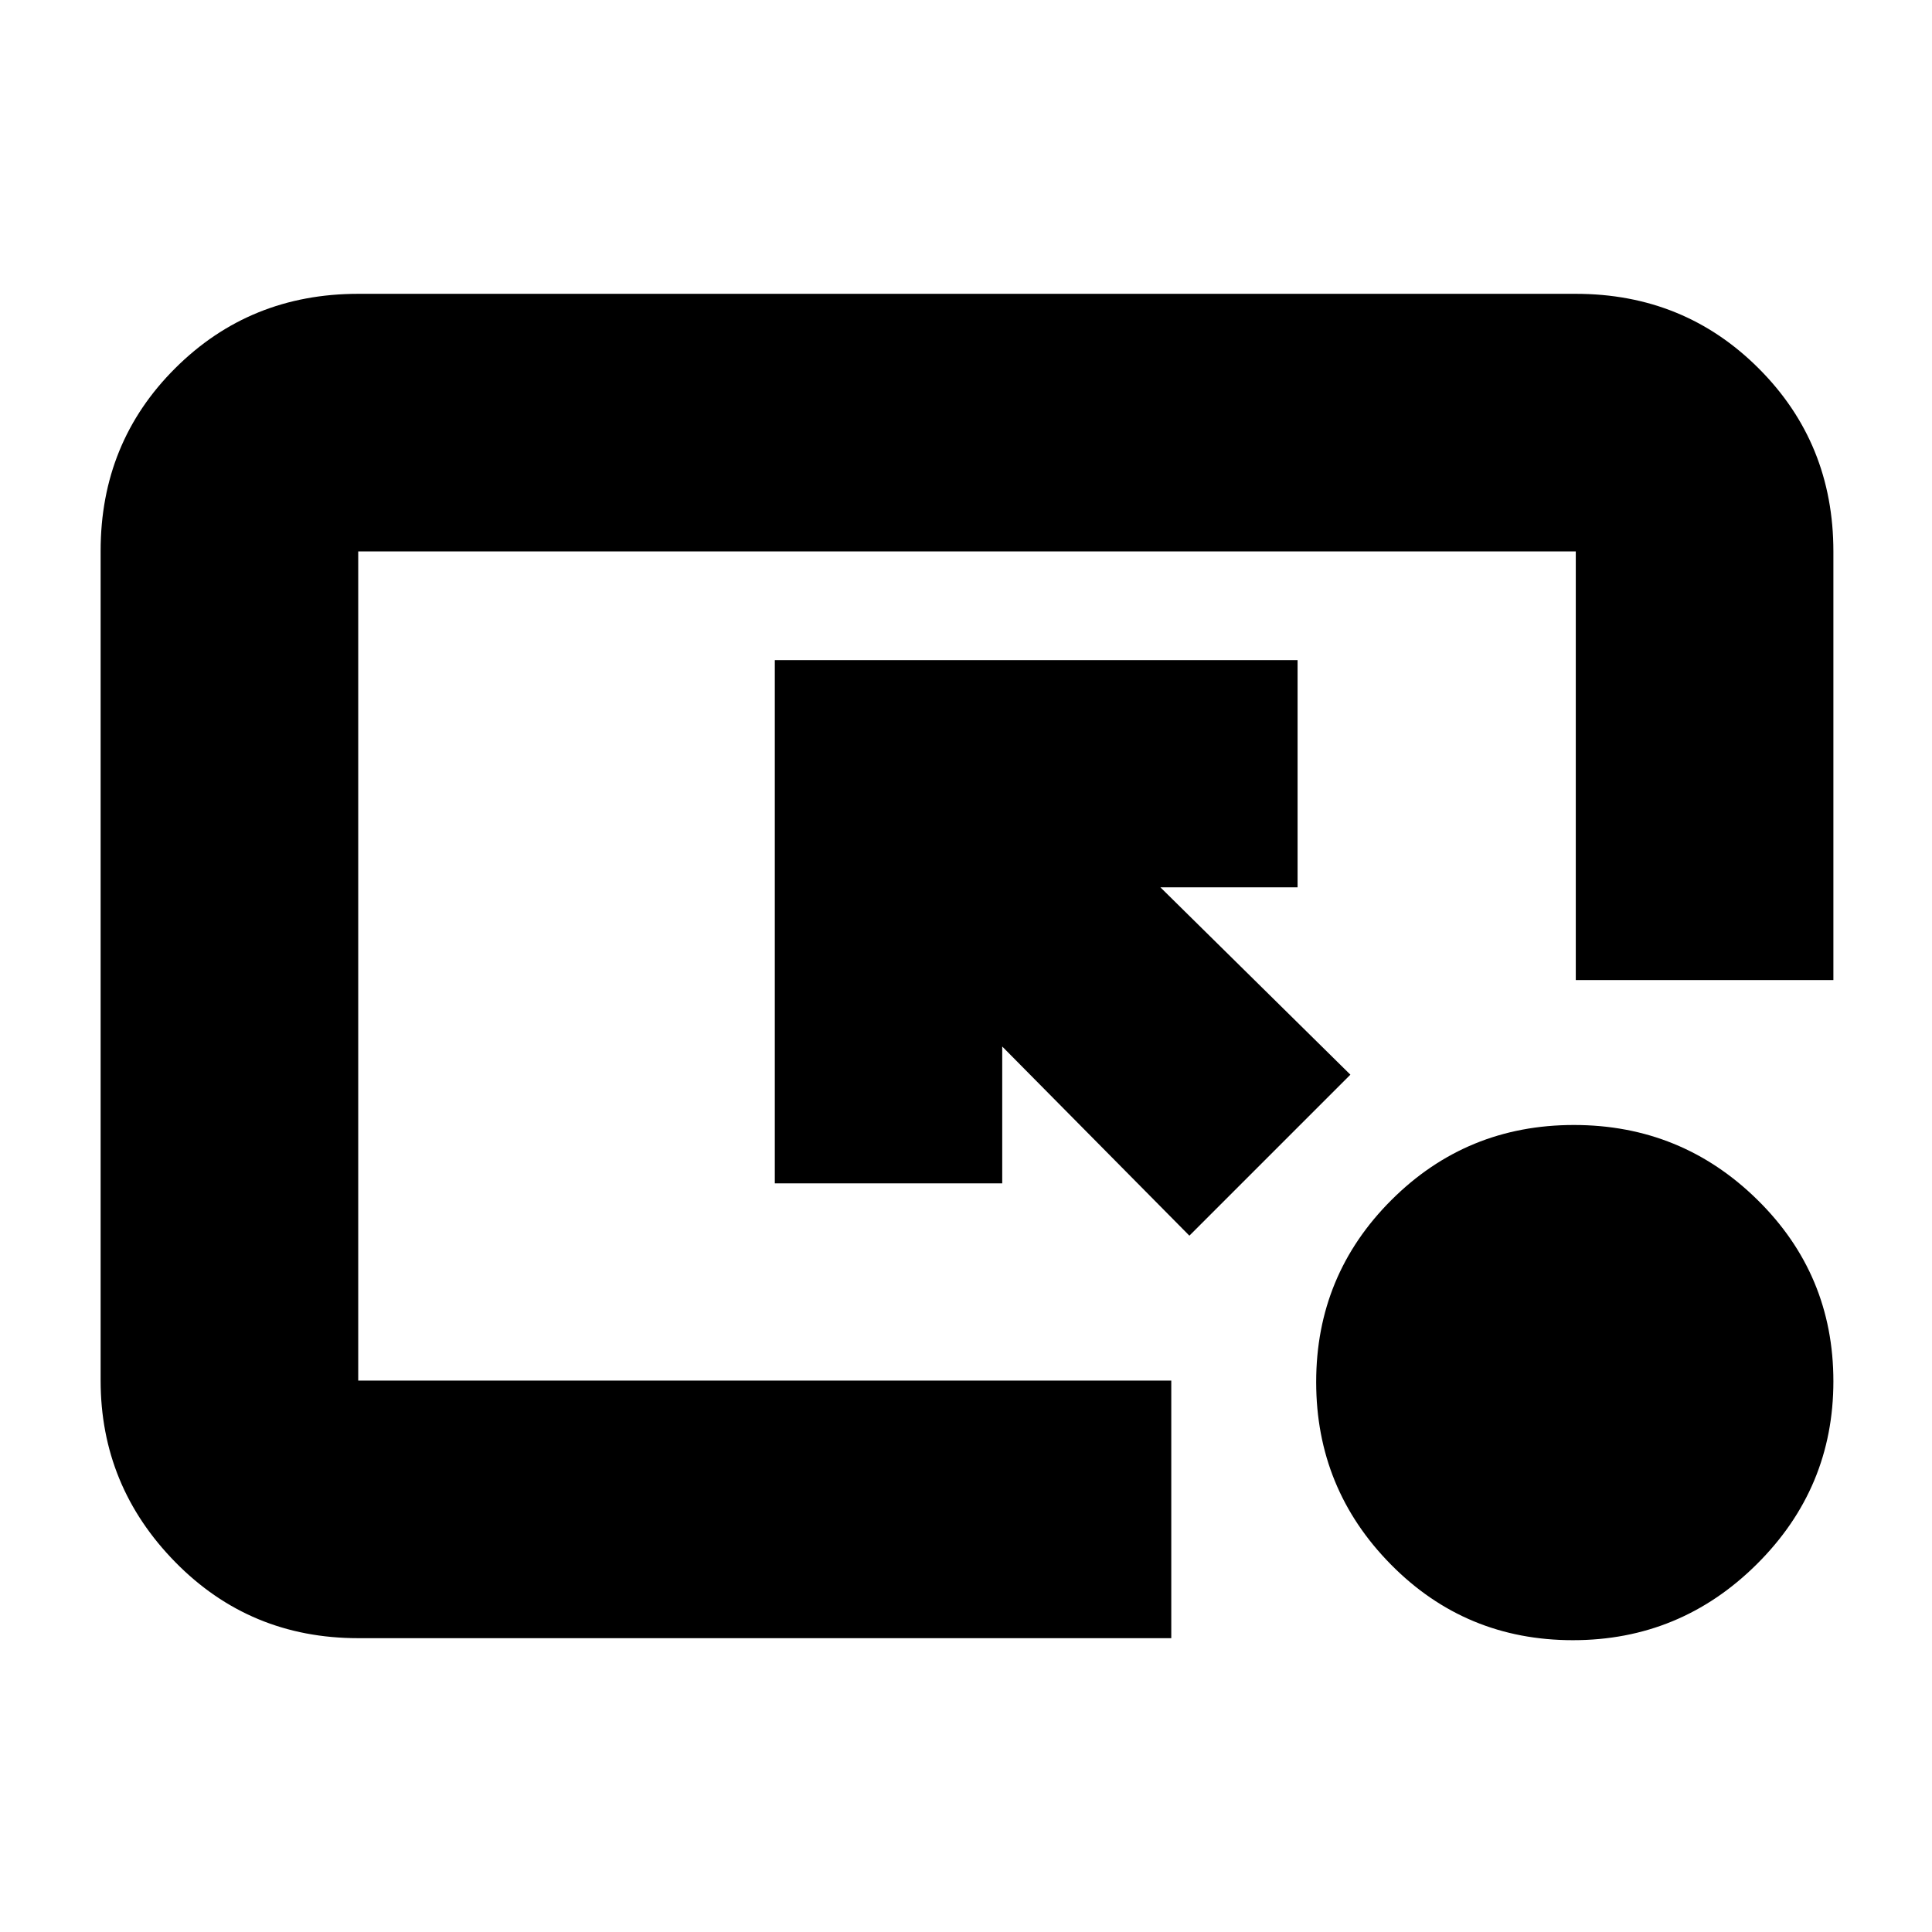 <svg xmlns="http://www.w3.org/2000/svg" height="20" viewBox="0 -960 960 960" width="20"><path d="M178-146q-53.82 0-90.91-37.8Q50-221.6 50-274.04v-412.24q0-53.85 37.09-90.78Q124.18-814 178-814h605q53.83 0 90.91 37.09Q911-739.83 911-686v213H783v-213H178v412h404v128H178Zm413-200-93-94v68H385v-260h259.76v112.92h-68.15L671-426l-80 80Zm190.59 201q-53.36 0-90.47-37.62Q654-220.23 654-273.29q0-53.07 37.35-90.39T782.06-401q53.36 0 91.15 37.14Q911-326.71 911-273.65q0 53.07-38.03 90.86Q834.95-145 781.59-145Z"/></svg>